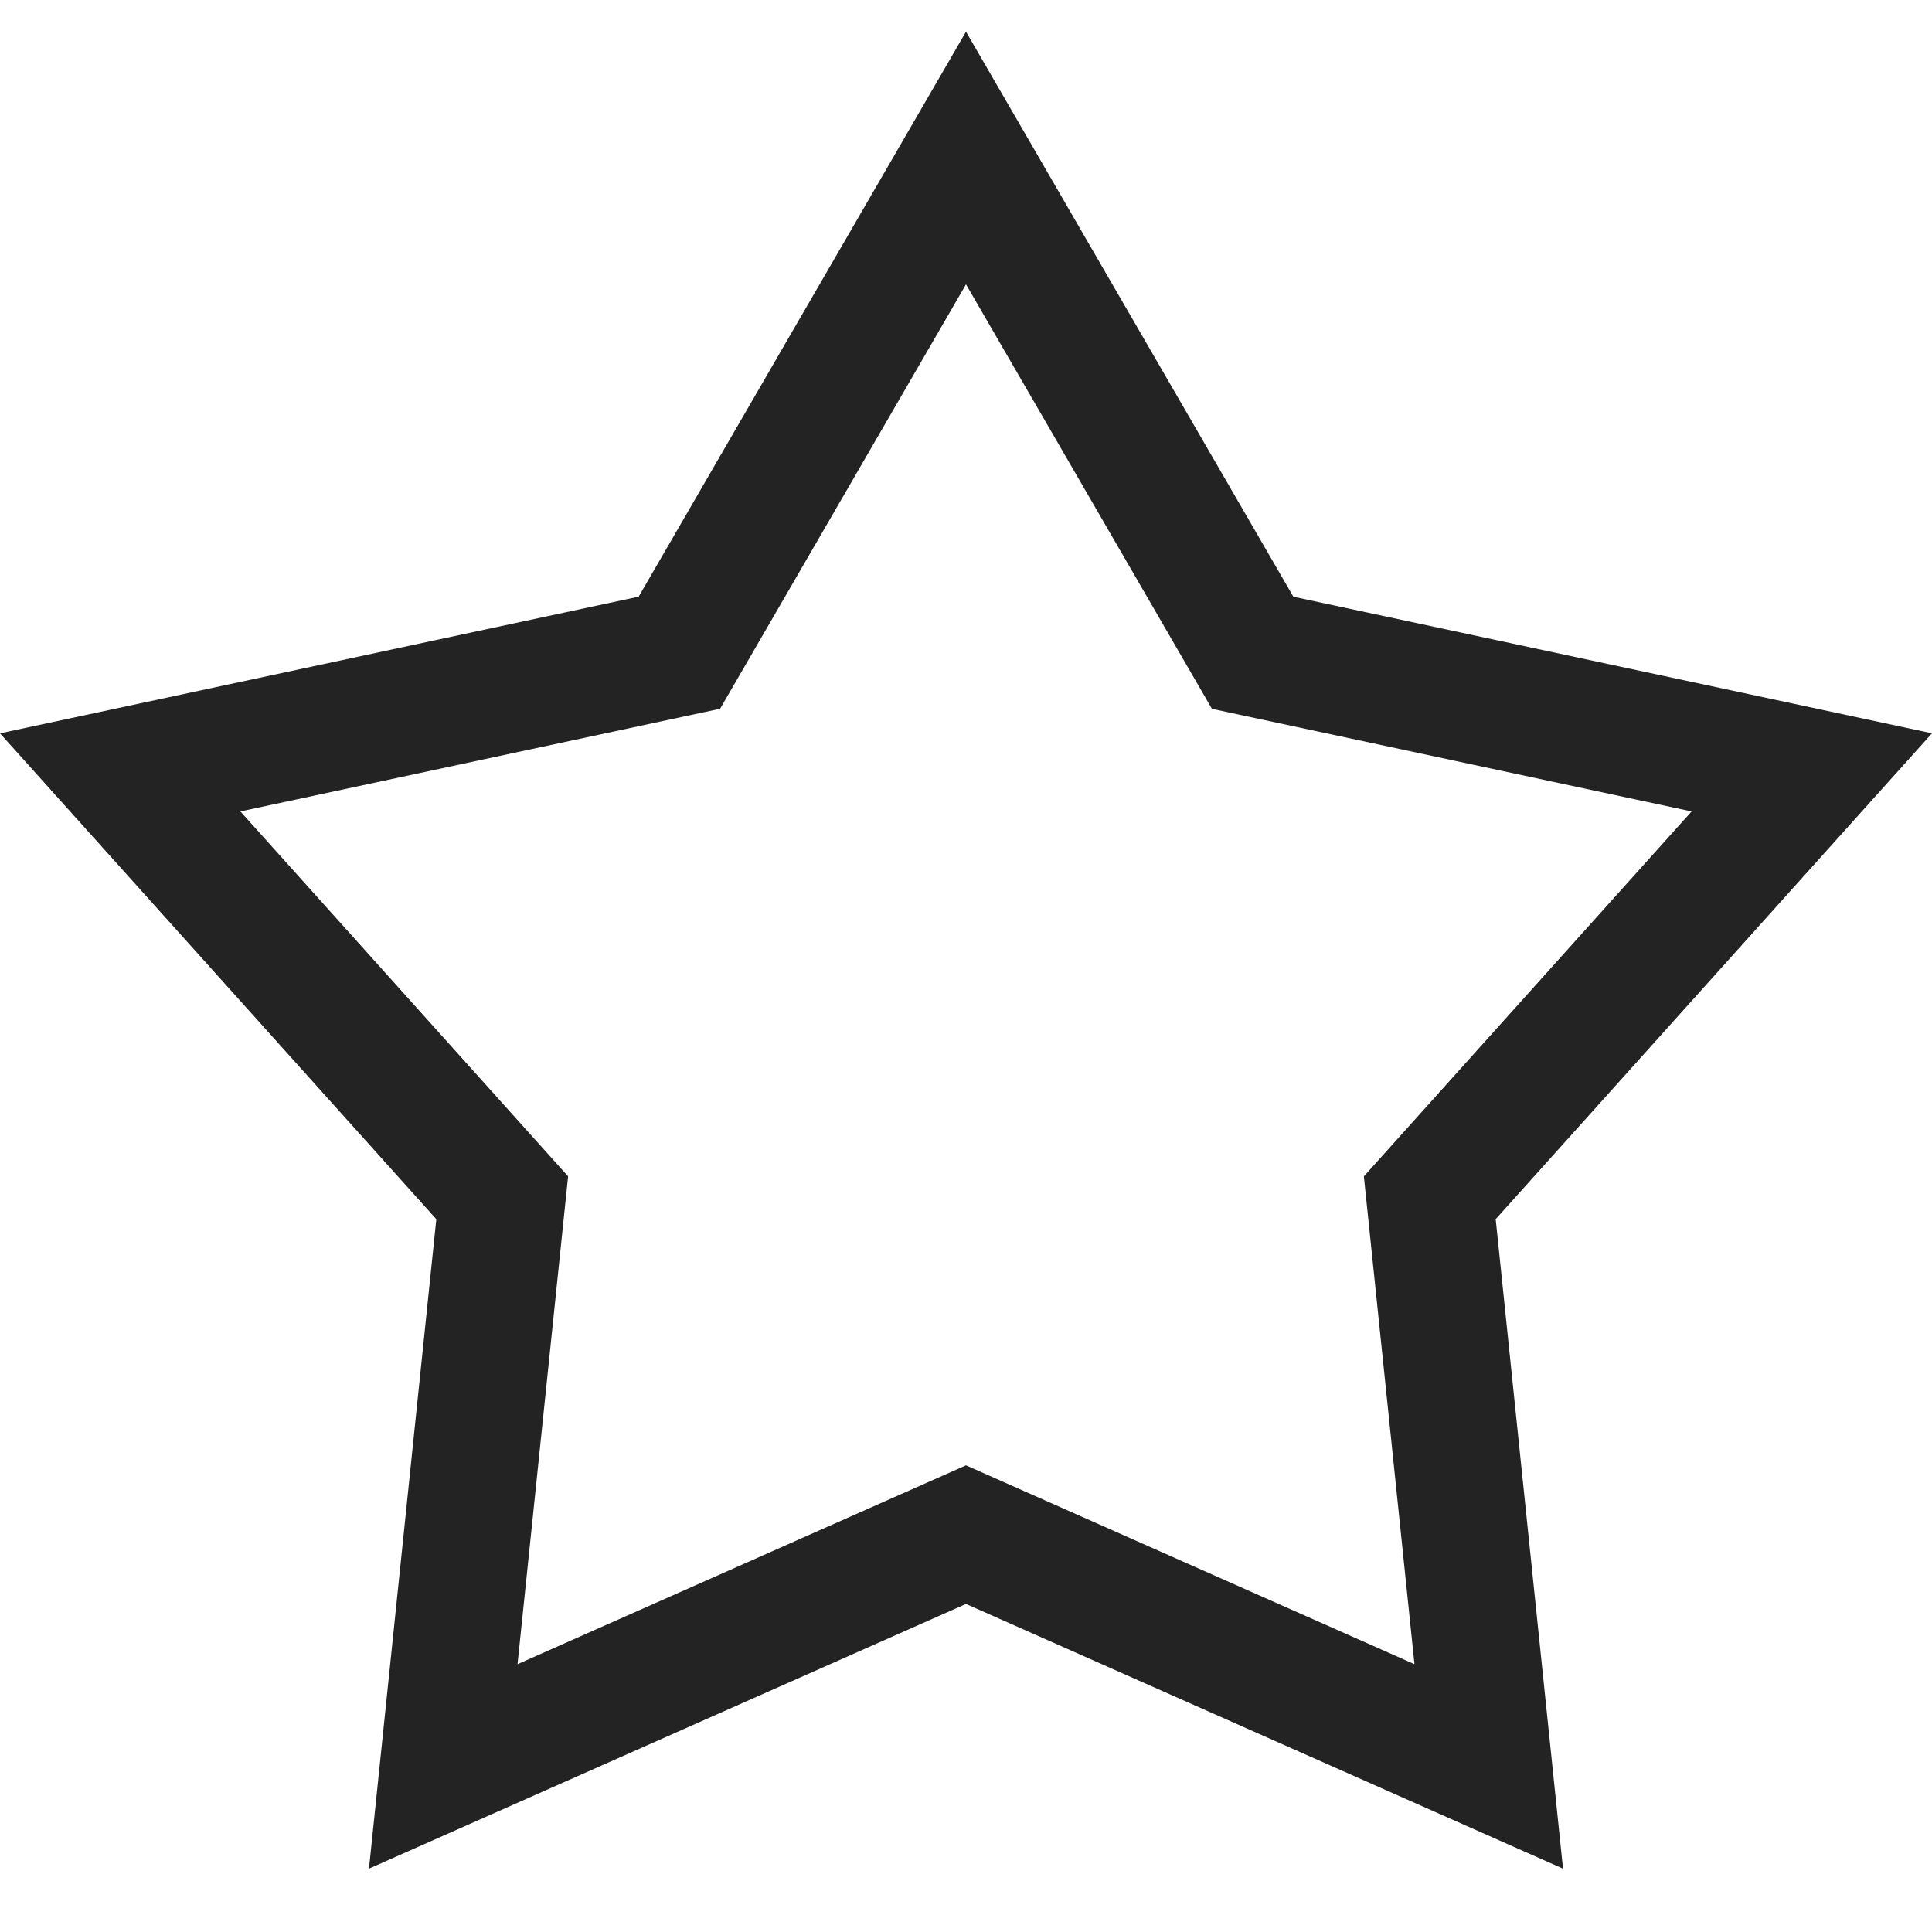 <svg width="61px" height="61px" viewBox="0 0 61 61" xmlns="http://www.w3.org/2000/svg">
    <title>
        star-l
    </title>
    <path d="M30.5 46.266l14.16 6.278-1.598-15.402L53.41 25.62l-15.145-3.24L30.5 8.978l-7.764 13.4L7.59 25.62l10.347 11.522-1.597 15.402 14.16-6.278zm0 4.376L11.65 59l2.126-20.506L0 23.154l20.164-4.315L30.5 1l10.336 17.84L61 23.153l-13.776 15.34L49.35 59 30.5 50.642z" fill="#232323"/>
</svg>

